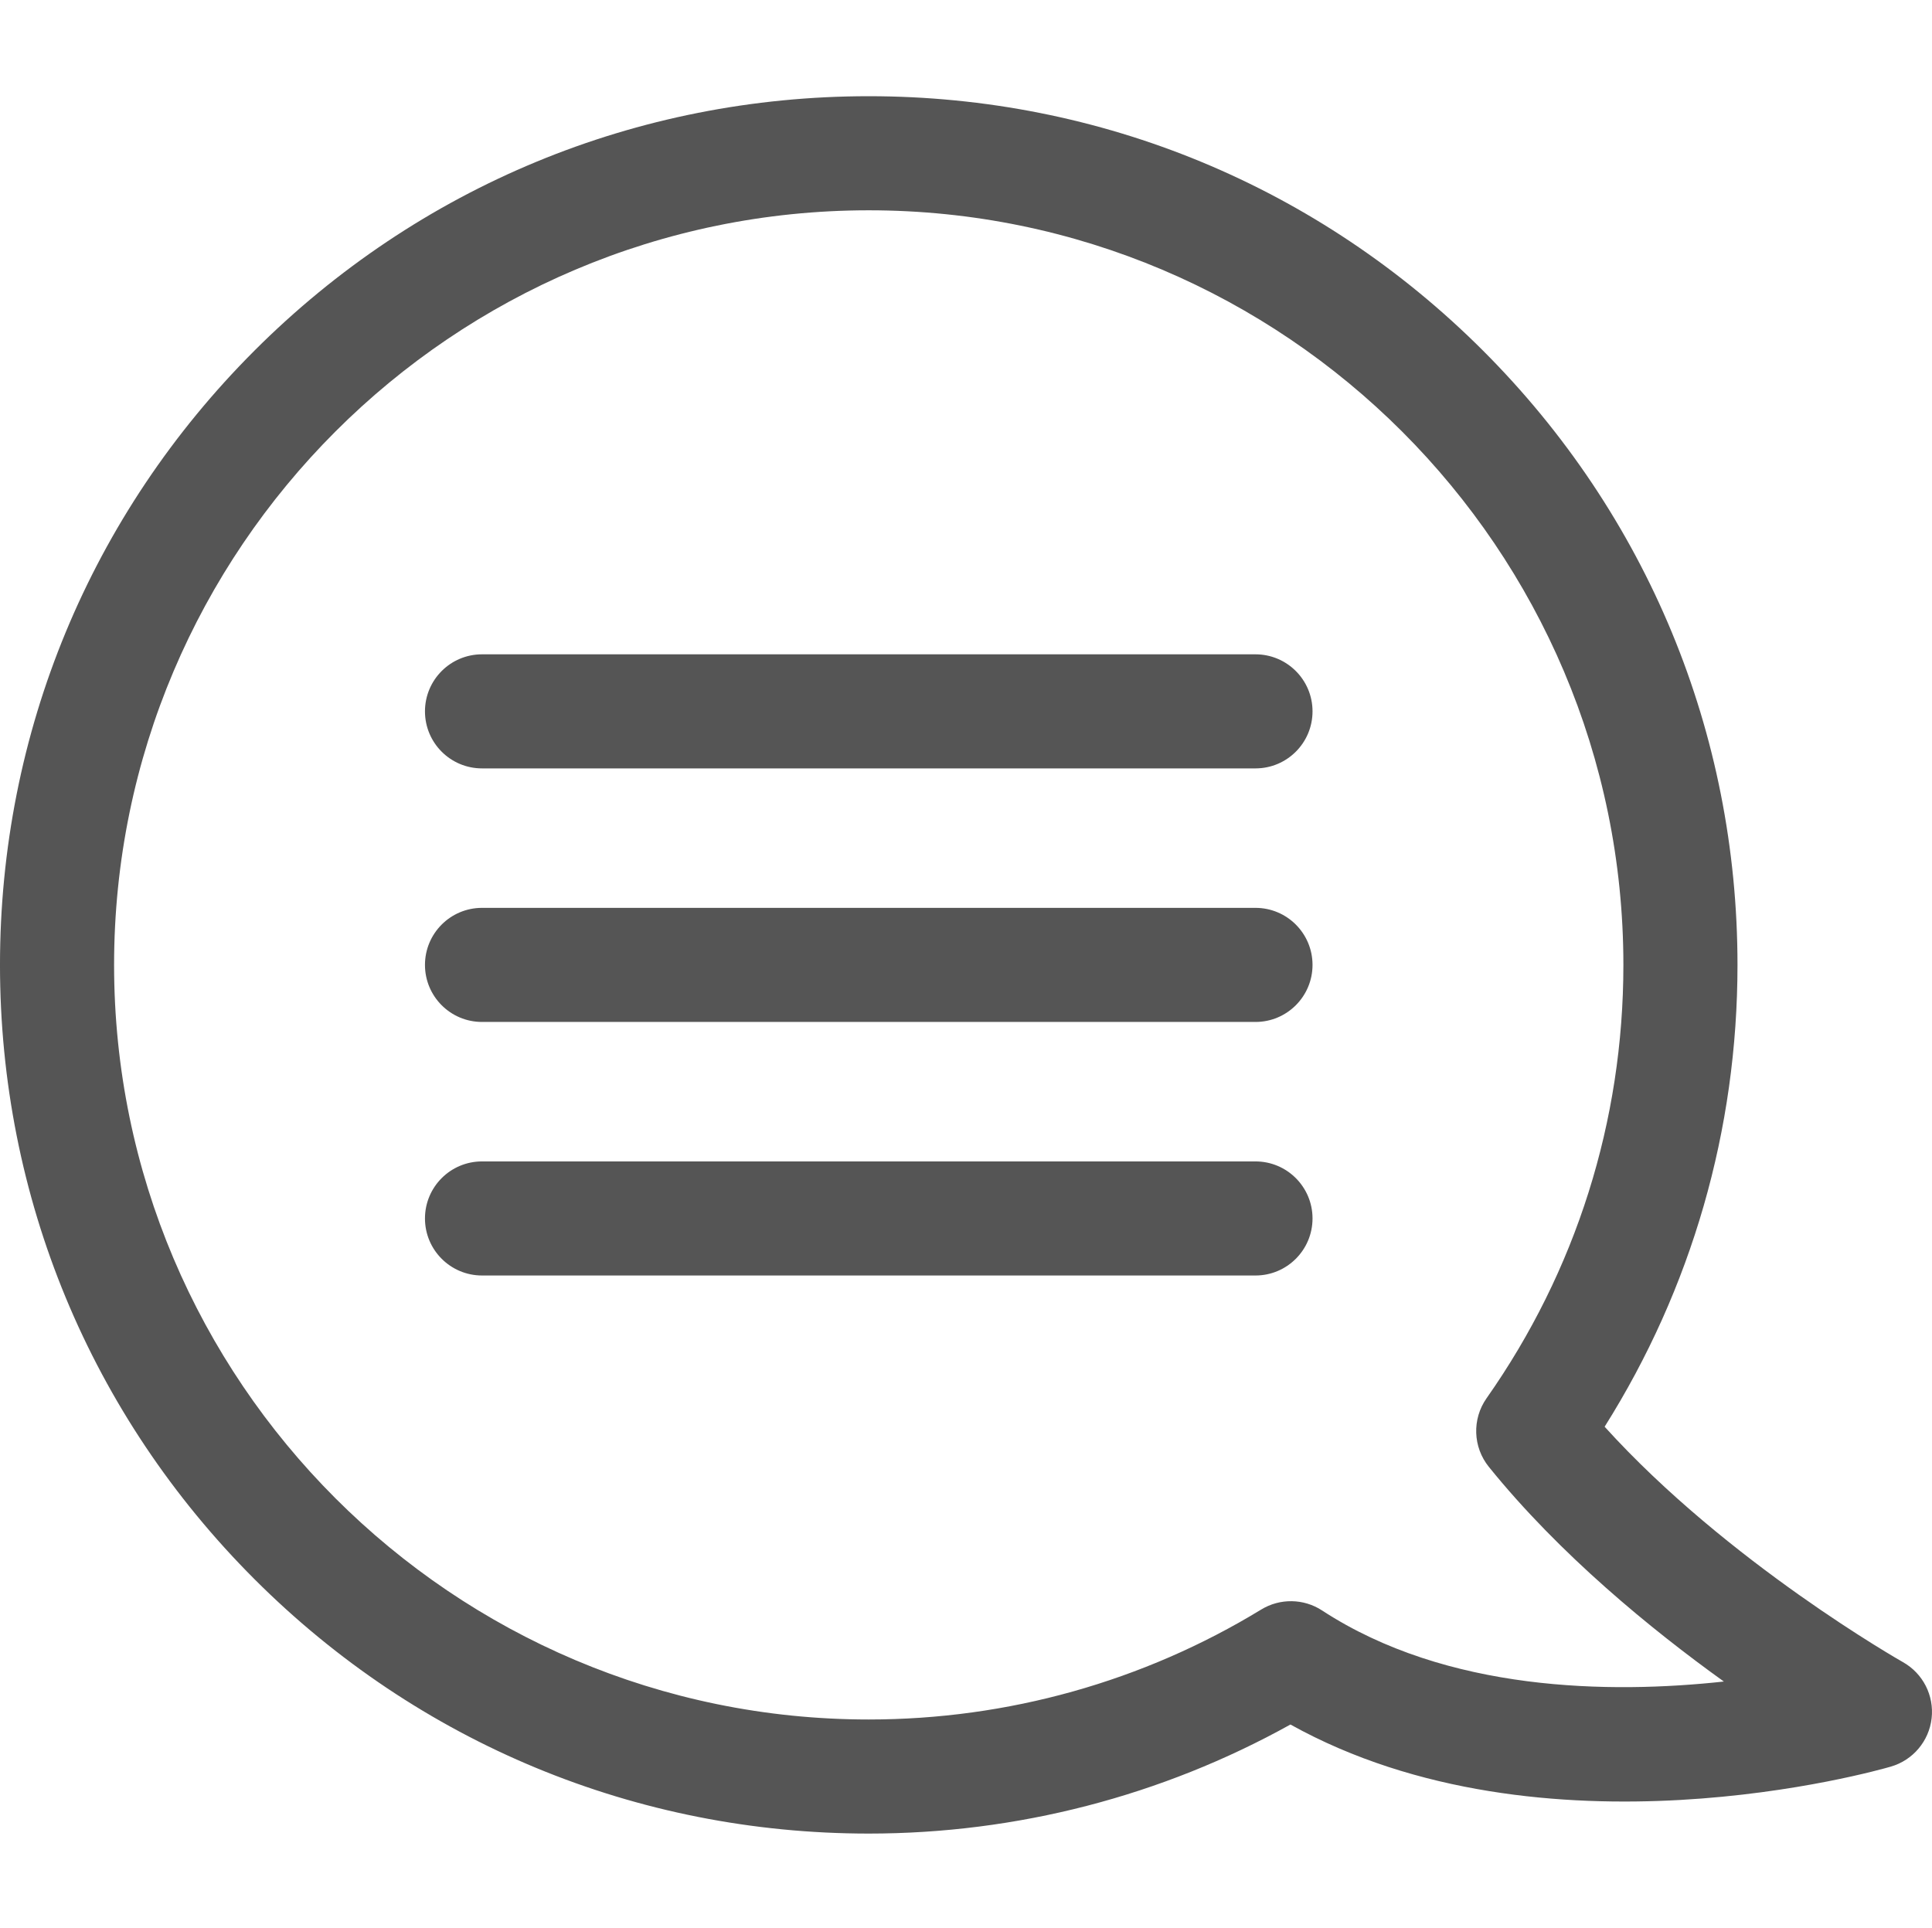<svg viewBox="0 -25 511.999 511" xmlns="http://www.w3.org/2000/svg"><path d="m504.293 415.508c-.496-.281-46.434-26.348-79.051-62.387 23.07-36.648 35.211-78.715 35.211-122.395 0-61.496-23.949-119.312-67.434-162.797-43.484-43.48-101.301-67.43-162.793-67.43-61.496 0-119.312 23.949-162.793 67.43-43.484 43.484-67.434 101.301-67.434 162.797 0 61.492 23.949 119.309 67.434 162.793 43.48 43.484 101.297 67.43 162.793 67.43 39.25 0 77.688-9.969 111.75-28.902 67.129 37.32 155.273 12.277 159.141 11.148 5.84-1.707 10.09-6.746 10.781-12.789.695-6.047-2.301-11.914-7.605-14.898zm-153.926-13.688c-4.879-3.188-11.16-3.281-16.137-.246-31.242 19.062-67.207 29.141-104.004 29.141-110.273 0-199.992-89.715-199.992-199.988 0-110.277 89.719-199.992 199.992-199.992 110.273 0 199.988 89.715 199.988 199.992 0 41.383-12.535 81.098-36.258 114.848-3.879 5.52-3.633 12.945.609 18.191 18.77 23.238 42.988 43.035 62.273 56.887-30.086 3.281-73.348 2.789-106.473-18.832zm0 0" fill="#555"/><path d="m332.715 282.809h-204.977c-8.352 0-15.117 6.77-15.117 15.117 0 8.348 6.766 15.117 15.117 15.117h204.977c8.348 0 15.117-6.77 15.117-15.117 0-8.348-6.77-15.117-15.117-15.117zm0 0" fill="#555"/><path d="m332.715 215.609h-204.977c-8.352 0-15.117 6.77-15.117 15.121 0 8.348 6.766 15.117 15.117 15.117h204.977c8.348 0 15.117-6.77 15.117-15.117 0-8.352-6.77-15.121-15.117-15.121zm0 0" fill="#555"/><path d="m332.715 148.414h-204.977c-8.352 0-15.117 6.77-15.117 15.117 0 8.352 6.766 15.117 15.117 15.117h204.977c8.348 0 15.117-6.766 15.117-15.117 0-8.348-6.77-15.117-15.117-15.117zm0 0" fill="#555"/></svg>
